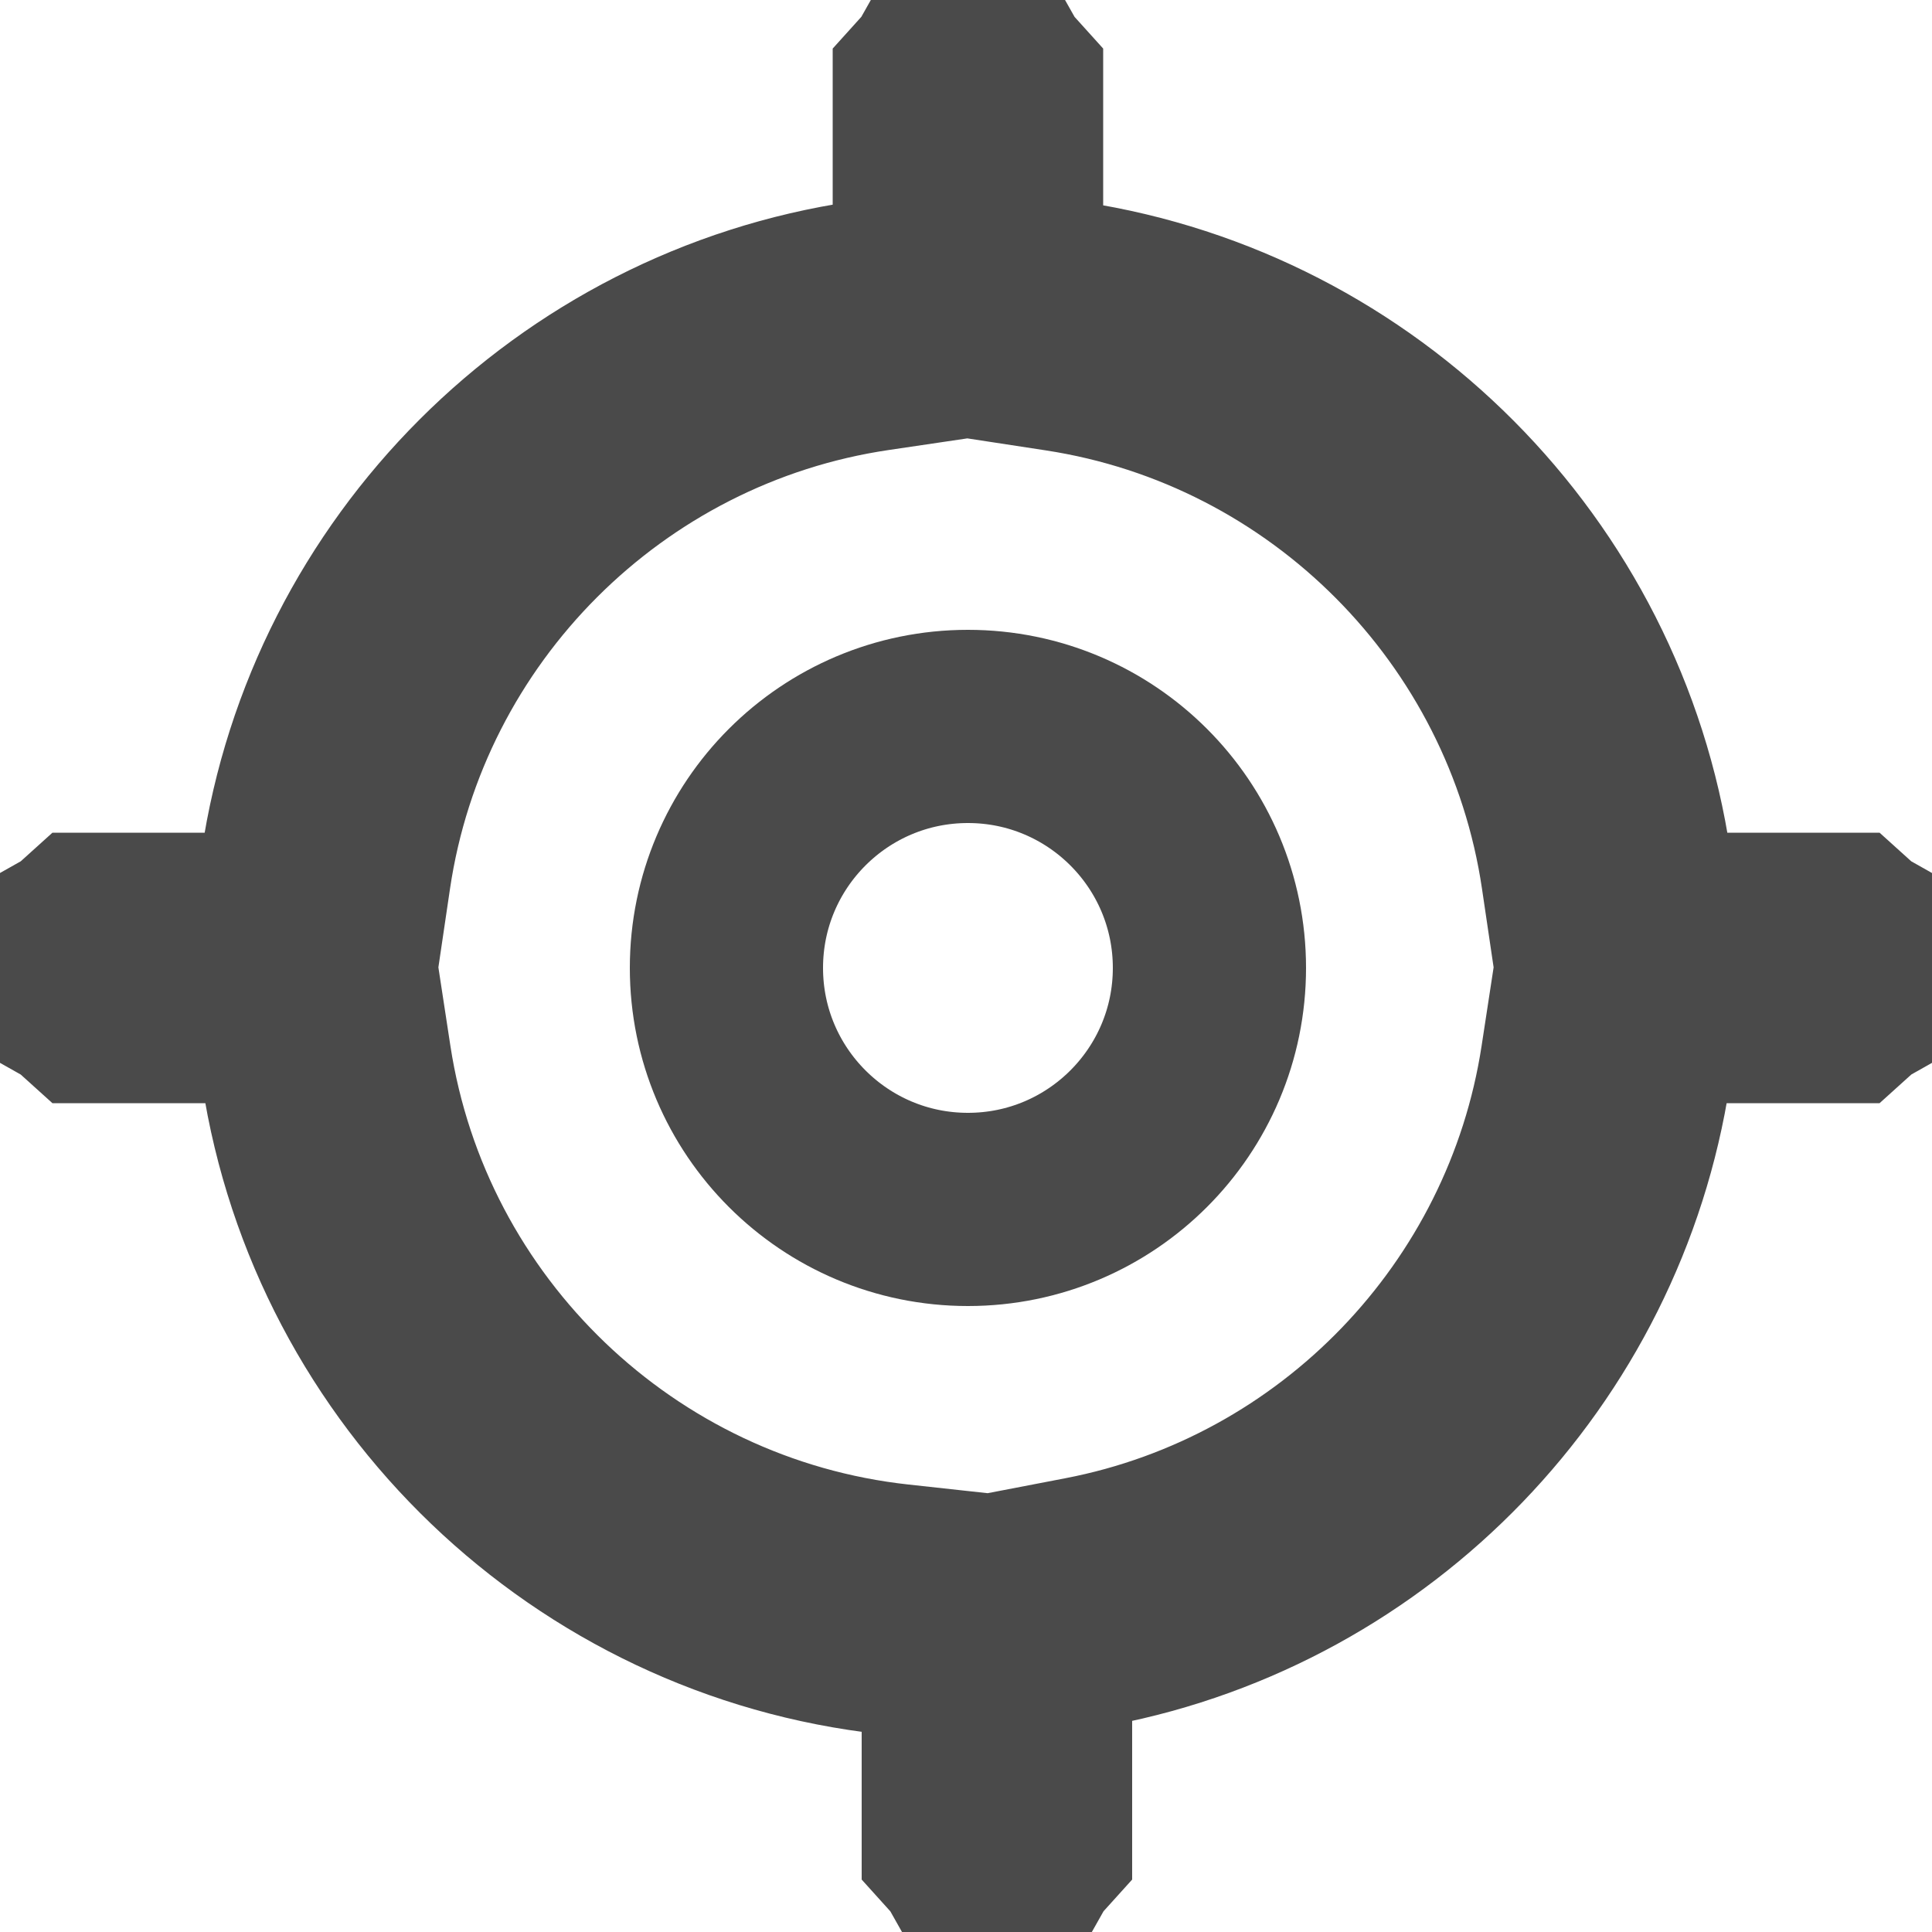 <?xml version="1.0" encoding="UTF-8"?>
<svg width="500px" height="500px" viewBox="0 0 500 500" version="1.1" xmlns="http://www.w3.org/2000/svg" xmlns:xlink="http://www.w3.org/1999/xlink">
    <!-- Generator: Sketch 50.2 (55047) - http://www.bohemiancoding.com/sketch -->
    <title>geolocation</title>
    <desc>Created with Sketch.</desc>
    <defs></defs>
    <g id="geolocation" stroke="none" stroke-width="1" fill="none" fill-rule="evenodd">
        <path d="M260.5,467.5 L260.5,473.961 C259.545,475.022 258.706,476.188 258,477.44 C257.294,476.188 256.455,475.022 255.5,473.961 L255.5,467.5 L260.5,467.5 Z M256.929,419.275 L281.861,414.48 C351.022,401.177 404.893,345.317 415.563,275.584 L419.412,250.433 L415.689,225.253 C404.99,152.885 347.879,95.499 275.584,84.437 L250.433,80.588 L225.253,84.311 C152.584,95.054 95.054,152.584 84.311,225.253 L80.588,250.433 L84.437,275.584 C95.844,350.134 156.391,408.275 231.535,416.497 L256.929,419.275 Z M467.5,248 L473.961,248 C475.022,248.955 476.188,249.794 477.44,250.5 C476.188,251.206 475.022,252.045 473.961,253 L467.5,253 L467.5,248 Z M248,31.5 L248,25.039 C248.955,23.978 249.794,22.812 250.5,21.56 C251.206,22.812 252.045,23.978 253,25.039 L253,31.5 L248,31.5 Z M32.5,253 L26.039,253 C24.978,252.045 23.812,251.206 22.56,250.5 C23.812,249.794 24.978,248.955 26.039,248 L32.5,248 L32.5,253 Z" id="Combined-Shape" stroke="#4A4A4A" stroke-width="65"></path>
        <g id="crosshairs" transform="translate(220, 390)"></g>
        <circle id="inner-circle" stroke="#4A4A4A" stroke-width="50" cx="250.5" cy="250.5" r="62.5"></circle>
    </g>
</svg>
